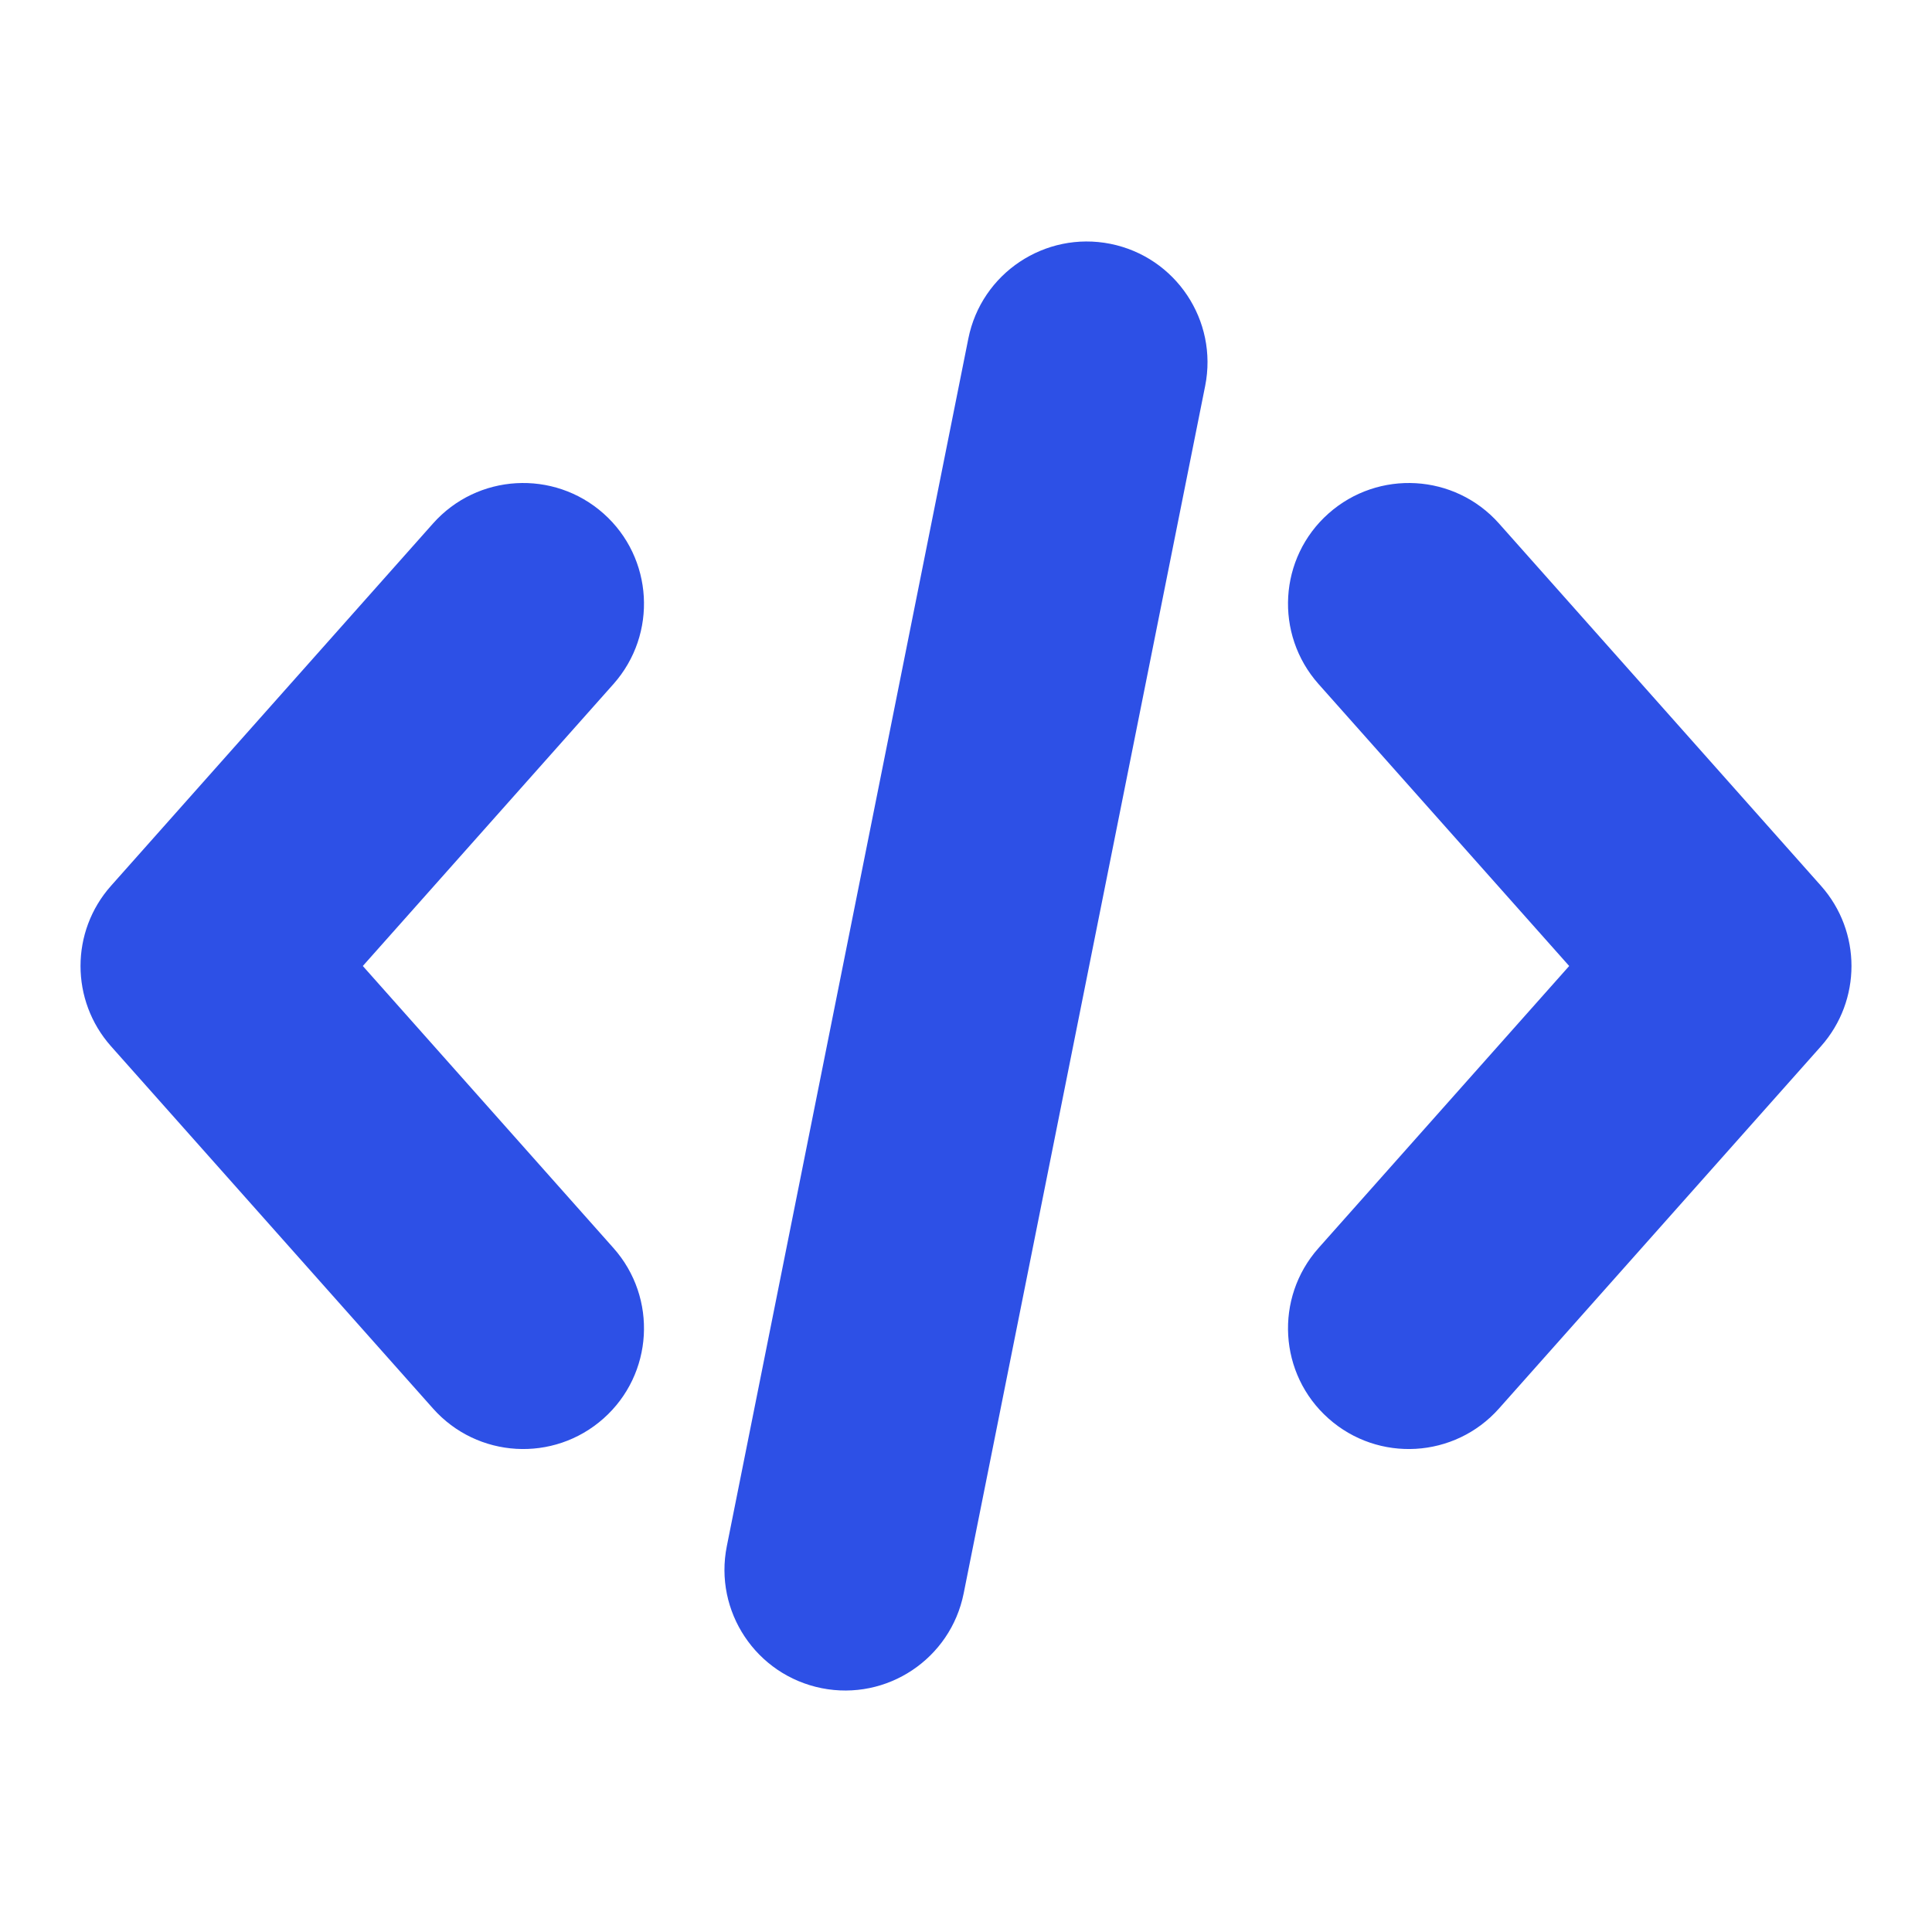 <svg width="24" height="24" viewBox="0 0 24 24" fill="none" xmlns="http://www.w3.org/2000/svg">
<path d="M14.971 4.794C15.133 3.982 14.606 3.192 13.794 3.029C12.982 2.867 12.191 3.394 12.029 4.206L9.029 19.206C8.866 20.018 9.393 20.808 10.206 20.971C11.018 21.133 11.808 20.607 11.971 19.794L14.971 4.794Z" fill="#2D50E6"/>
<path d="M7.497 6.379C8.116 6.929 8.171 7.877 7.621 8.497L4.507 12L7.621 15.504C8.171 16.123 8.116 17.071 7.497 17.621C6.877 18.172 5.929 18.116 5.379 17.497L1.379 12.997C0.874 12.428 0.874 11.572 1.379 11.004L5.379 6.503C5.929 5.884 6.877 5.829 7.497 6.379Z" fill="#2D50E6"/>
<path d="M16.503 6.379C17.123 5.829 18.071 5.884 18.621 6.503L22.621 11.004C23.126 11.572 23.126 12.428 22.621 12.997L18.621 17.497C18.071 18.116 17.123 18.172 16.503 17.621C15.884 17.071 15.829 16.123 16.379 15.504L19.493 12L16.379 8.497C15.829 7.877 15.884 6.929 16.503 6.379Z" fill="#2D50E6"/>
</svg>
